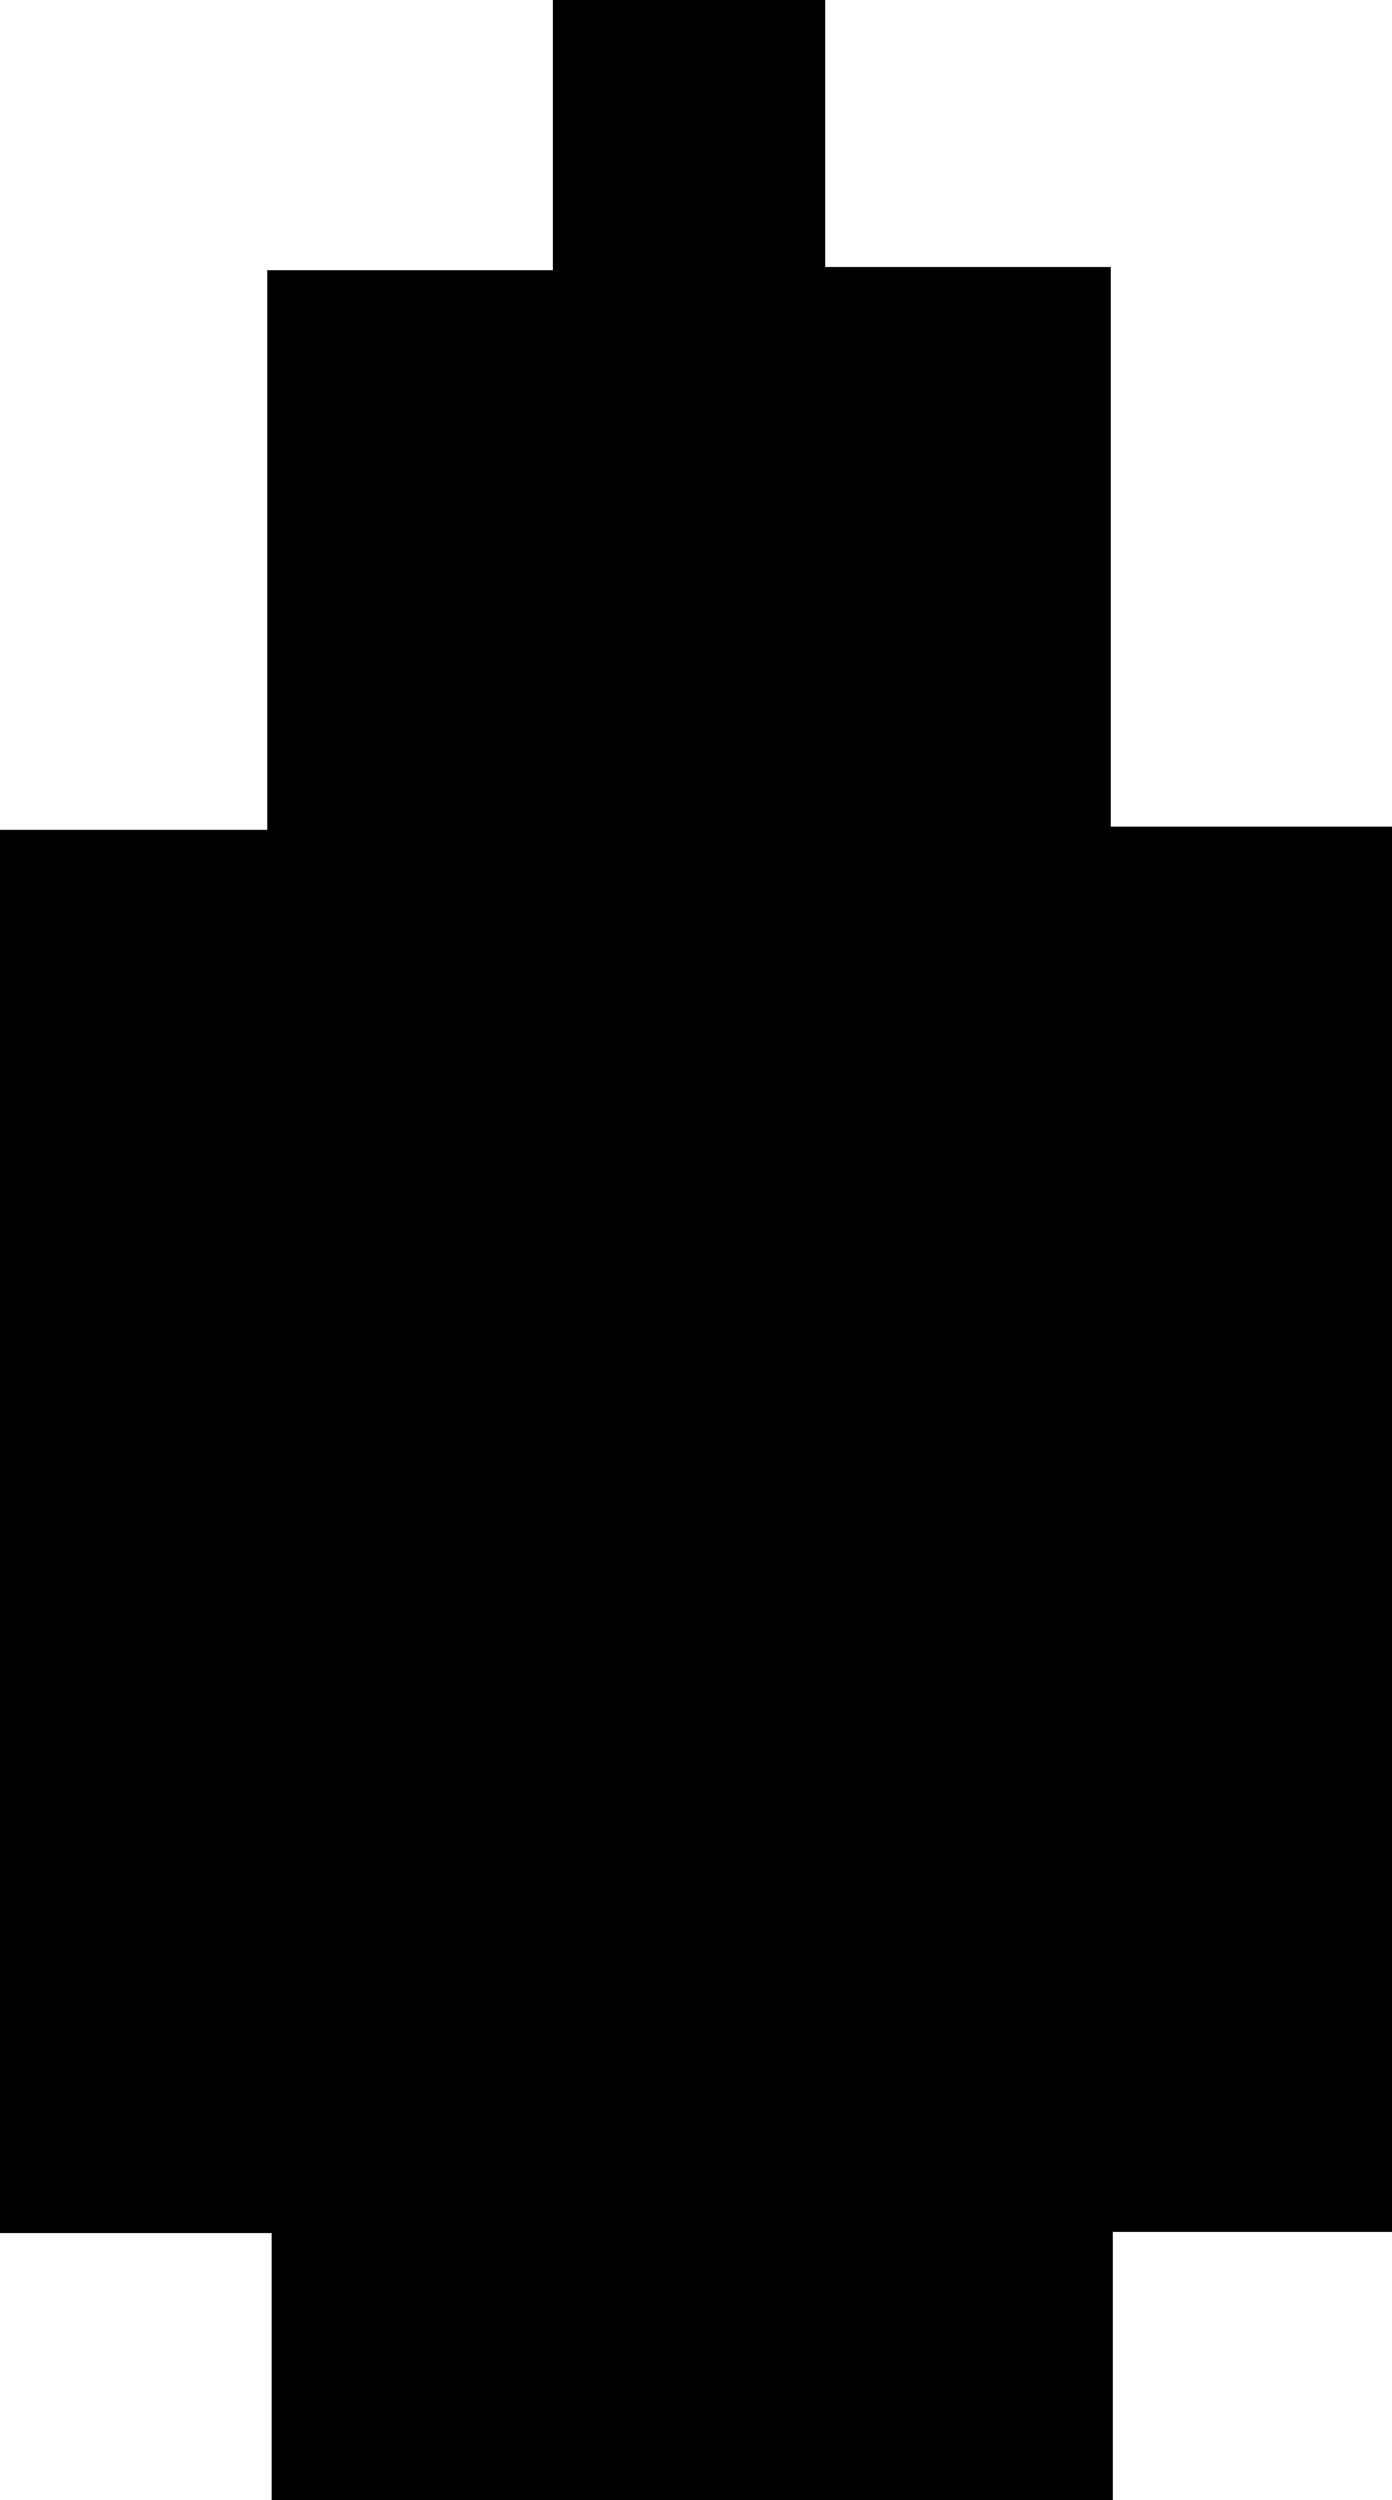 <svg id="Layer_1" data-name="Layer 1" xmlns="http://www.w3.org/2000/svg" viewBox="0 0 60.88 109.27"><path d="M127.3,103.66H115.09v11.72H78.3V103.71H66.42V42.38H78.11V17.92H90.6V6.11h11.91V17.78H115V42.24h12.3Z" transform="translate(-66.42 -6.11)"/></svg>